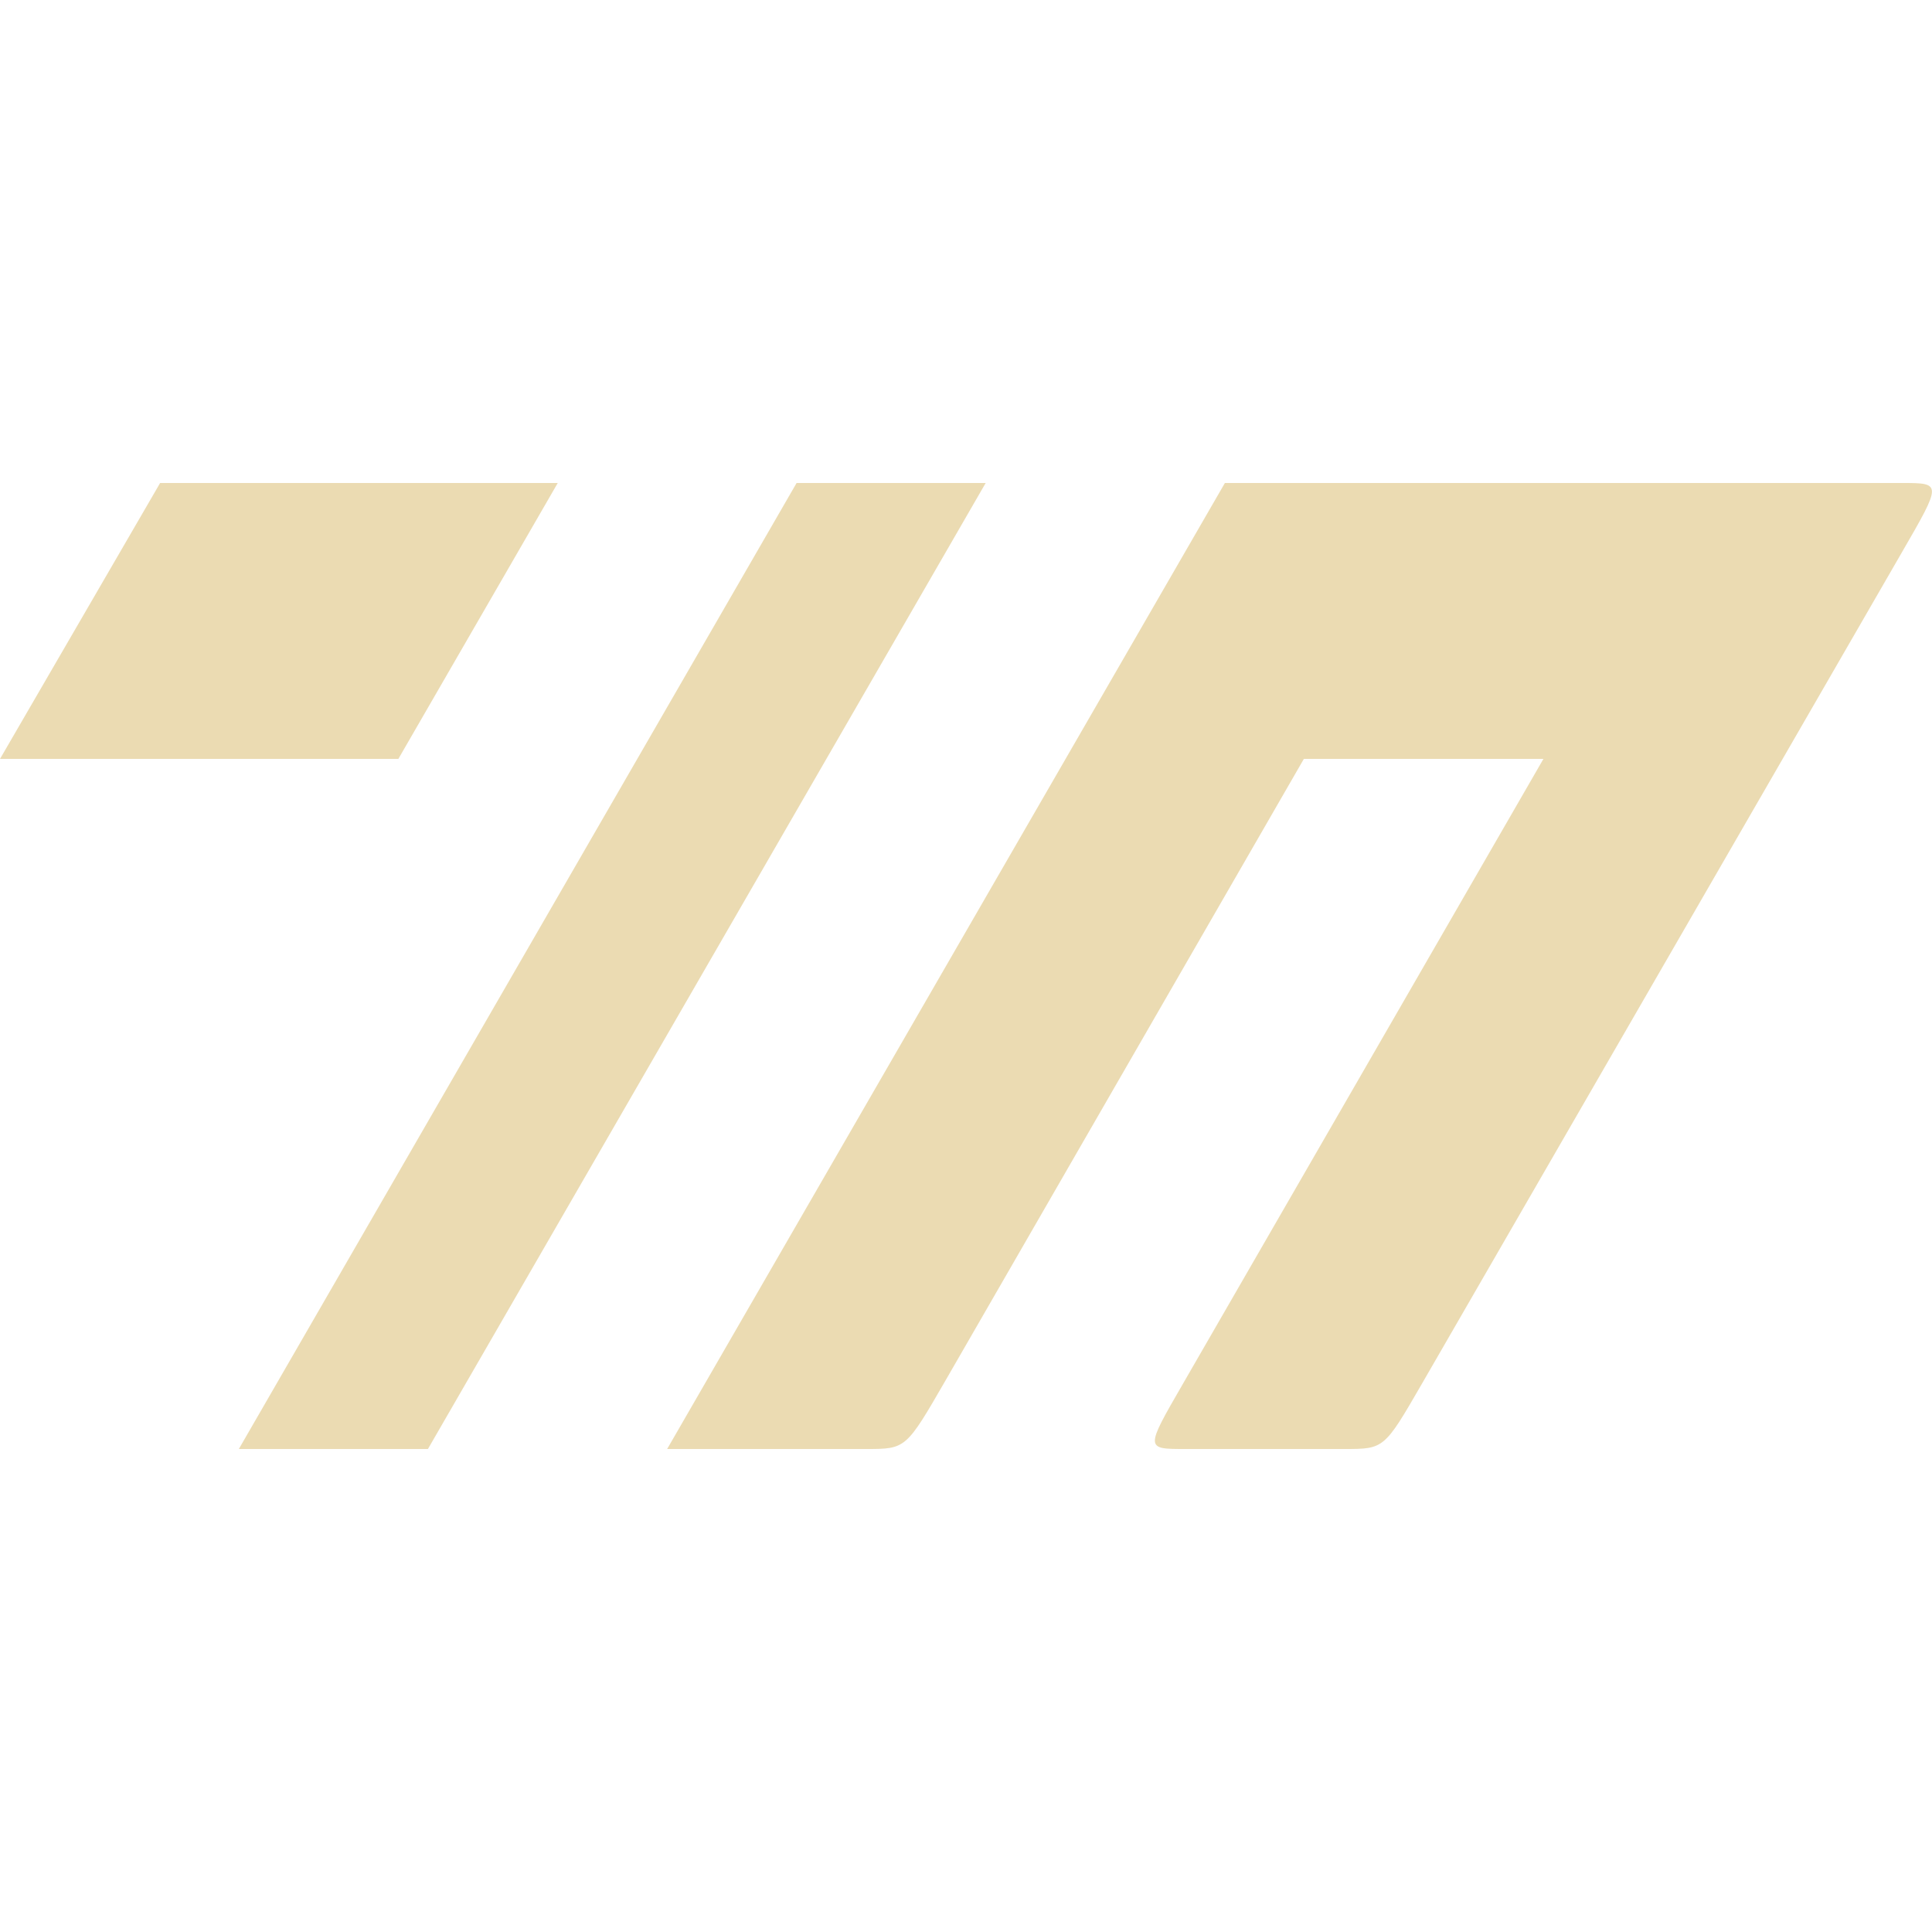 <svg width="16" height="16" version="1.1" xmlns="http://www.w3.org/2000/svg">
  <defs>
    <style id="current-color-scheme" type="text/css">.ColorScheme-Text { color:#ebdbb2; } .ColorScheme-Highlight { color:#458588; }</style>
  </defs>
  <path class="ColorScheme-Text" d="m1.326 4-1.326 2.285h3.299l1.32-2.285zm5.271 0-4.619 8h1.566l4.619-8zm3.547 0-4.619 8h1.648c0.33 0 0.33-8.44e-4 0.66-0.572l2.965-5.143h1.984l-2.986 5.176c-0.312 0.54-0.312 0.539 0.018 0.539h1.318c0.33 0 0.331 8.68e-4 0.643-0.539l3.977-6.889c0.33-0.571 0.33-0.572 0-0.572z" fill="currentColor"/>
</svg>
